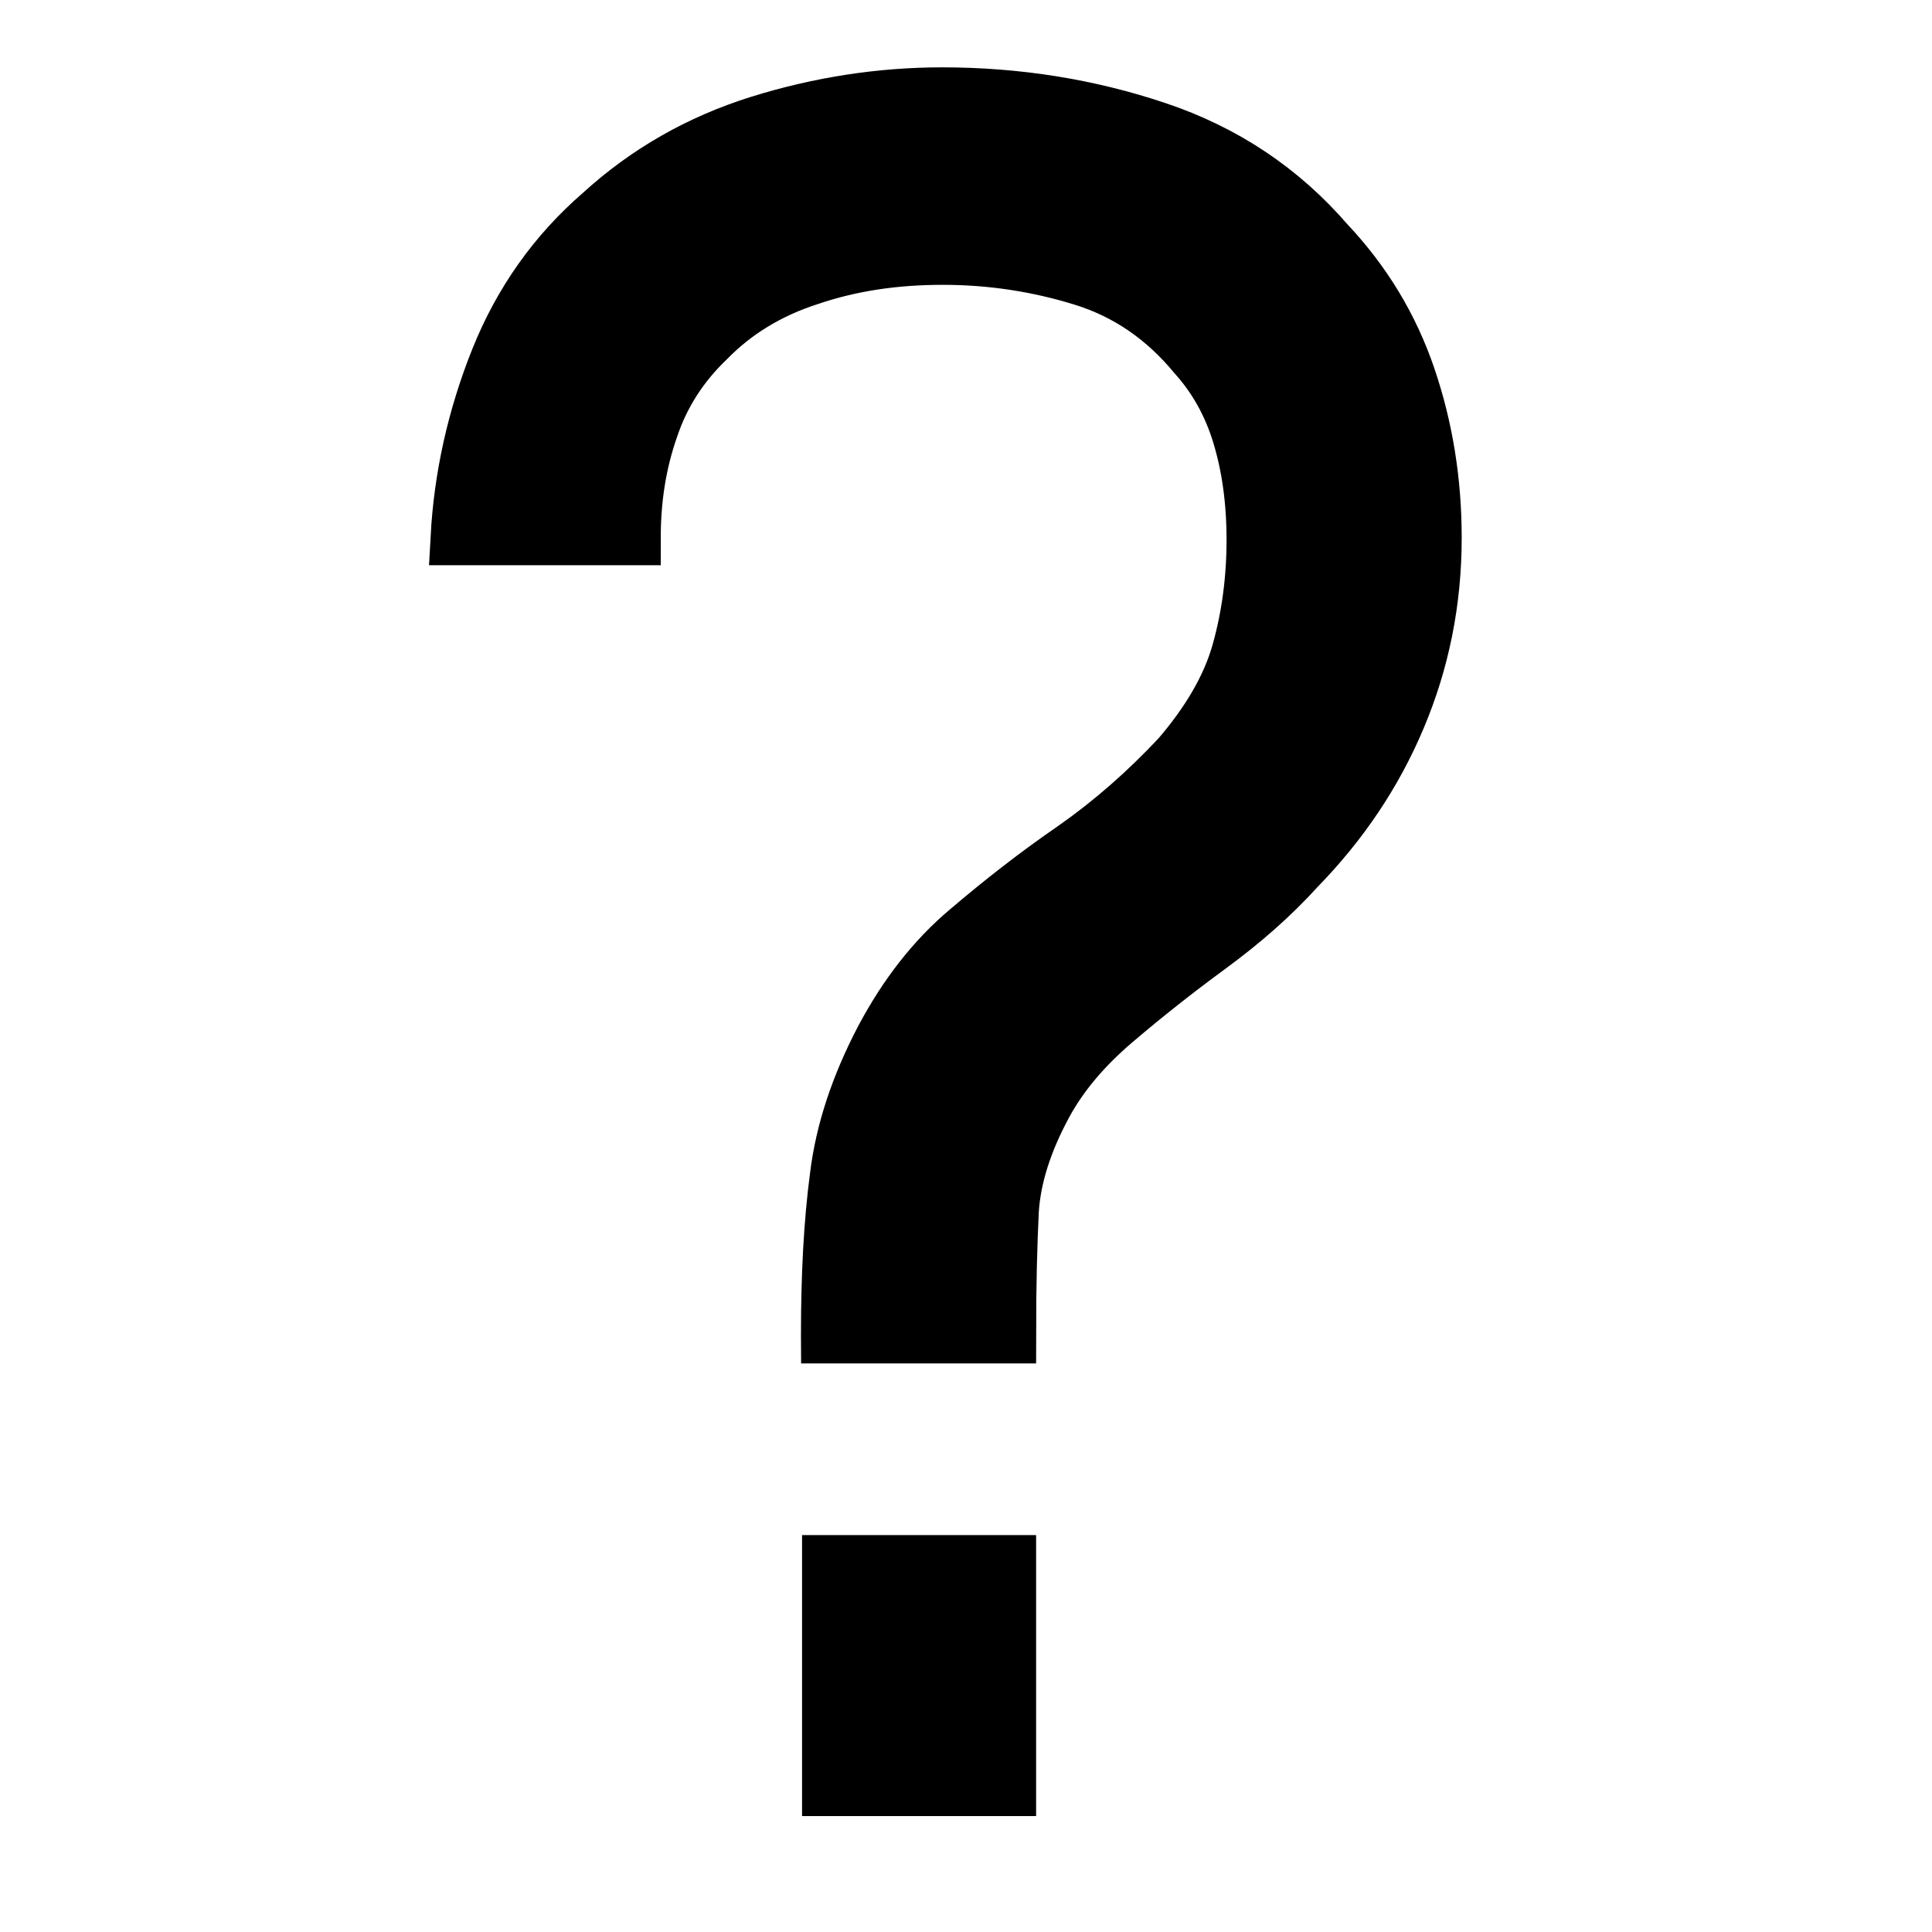 <svg 
    fill="currentcolor" 
    stroke="currentcolor" 
    xmlns="http://www.w3.org/2000/svg" 
    viewBox="-1 109 35 35"  
    >
    <path d="m14.01,133.19c0-1.09.05-2.04.16-2.87.1-.83.38-1.66.82-2.5.42-.79.93-1.45,1.55-1.97.61-.52,1.25-1.02,1.92-1.48.67-.47,1.3-1.02,1.9-1.66.54-.63.91-1.26,1.09-1.9s.27-1.32.27-2.03-.09-1.34-.26-1.9c-.17-.56-.44-1.04-.8-1.44-.56-.68-1.24-1.15-2.05-1.4s-1.65-.38-2.53-.38-1.67.12-2.41.37c-.75.24-1.36.62-1.85,1.12-.47.45-.82.98-1.03,1.61-.22.63-.32,1.29-.32,1.98h-3.17c.06-1.1.3-2.18.72-3.23.42-1.05,1.05-1.93,1.87-2.64.82-.75,1.78-1.3,2.87-1.64,1.09-.34,2.2-.51,3.31-.51,1.36,0,2.66.21,3.88.62,1.23.41,2.26,1.1,3.09,2.06.67.71,1.16,1.52,1.47,2.43.31.91.47,1.88.47,2.91,0,1.16-.22,2.24-.65,3.26-.43,1.02-1.04,1.92-1.82,2.72-.47.52-1.01.99-1.61,1.43-.6.44-1.17.89-1.72,1.36-.55.47-.97.97-1.26,1.51-.36.67-.56,1.3-.6,1.9-.03.6-.05,1.36-.05,2.28h-3.26Zm.02,8.21v-4.09h3.24v4.09h-3.24Z"/>
</svg>